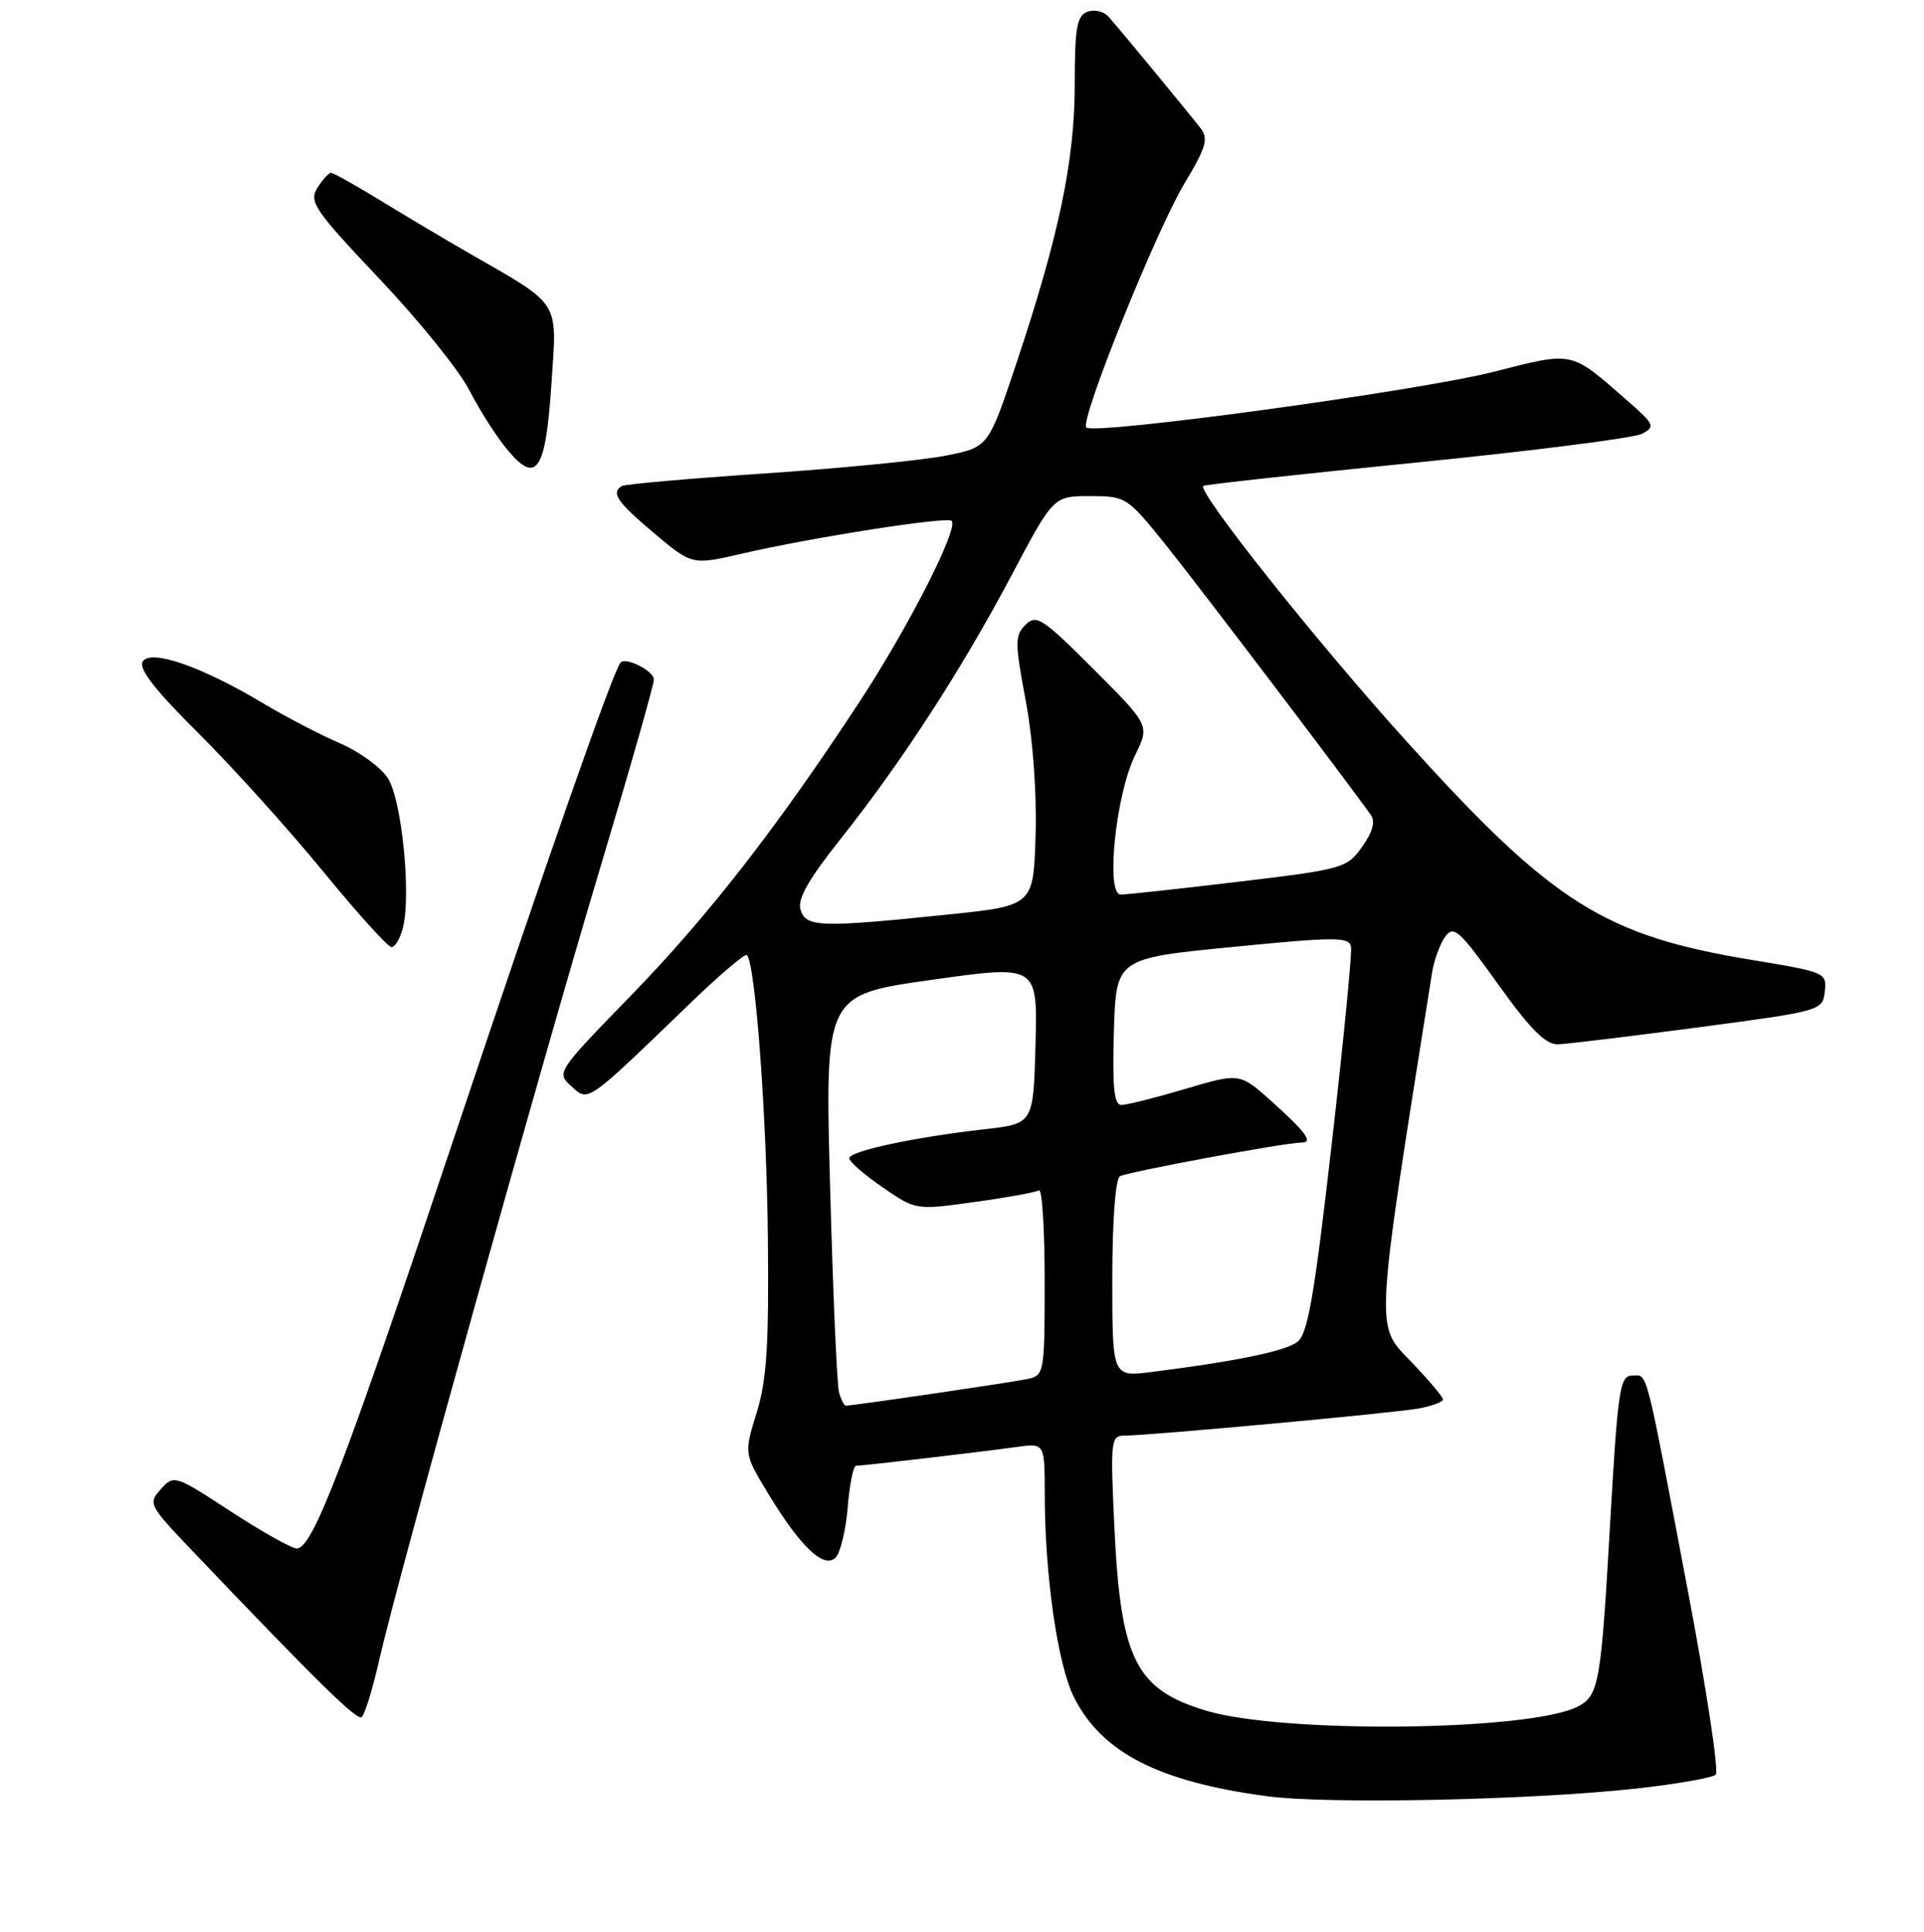 <?xml version="1.0" encoding="UTF-8" standalone="no"?>
<!DOCTYPE svg PUBLIC "-//W3C//DTD SVG 1.1//EN" "http://www.w3.org/Graphics/SVG/1.1/DTD/svg11.dtd" >
<svg xmlns="http://www.w3.org/2000/svg" xmlns:xlink="http://www.w3.org/1999/xlink" version="1.1" viewBox="0 0 256 257">
 <g >
 <path fill="currentColor"
d=" M 217.72 237.94 C 223.10 237.34 227.86 236.51 228.29 236.09 C 228.73 235.66 227.04 224.56 224.54 211.41 C 218.77 181.03 219.28 183.00 217.16 183.00 C 215.53 183.00 215.26 184.82 214.23 202.78 C 213.03 223.86 212.74 225.53 210.02 226.99 C 203.84 230.30 170.74 230.68 160.44 227.57 C 151.10 224.74 149.11 220.75 148.28 203.25 C 147.73 191.68 147.80 191.00 149.60 190.99 C 153.14 190.96 185.48 187.98 188.75 187.38 C 190.54 187.05 192.00 186.51 192.00 186.17 C 192.00 185.84 190.04 183.53 187.64 181.03 C 182.97 176.18 182.89 177.61 190.54 129.42 C 190.81 127.73 191.60 125.57 192.29 124.61 C 193.43 123.06 194.18 123.74 199.33 130.94 C 203.64 136.96 205.66 138.98 207.30 138.93 C 208.51 138.89 216.93 137.87 226.00 136.67 C 242.31 134.51 242.50 134.45 242.80 131.92 C 243.09 129.41 242.88 129.32 233.24 127.73 C 213.43 124.48 206.62 120.18 187.15 98.63 C 175.20 85.42 159.23 65.33 160.11 64.64 C 160.32 64.47 173.10 63.07 188.50 61.53 C 203.90 59.99 217.38 58.27 218.46 57.72 C 220.29 56.77 220.16 56.47 216.46 53.24 C 208.88 46.62 209.47 46.74 198.68 49.48 C 188.66 52.02 145.57 57.90 144.54 56.87 C 143.64 55.97 153.82 30.68 157.63 24.35 C 160.44 19.69 160.81 18.45 159.78 17.11 C 158.35 15.24 149.16 4.10 147.49 2.21 C 146.87 1.51 145.60 1.22 144.68 1.57 C 143.28 2.11 143.00 3.71 143.00 11.23 C 143.00 21.39 140.88 31.47 135.18 48.50 C 131.50 59.50 131.50 59.50 125.82 60.62 C 122.69 61.24 111.89 62.30 101.82 62.98 C 91.74 63.66 83.16 64.41 82.75 64.66 C 81.26 65.56 82.08 66.76 87.04 70.94 C 92.09 75.19 92.09 75.19 98.79 73.64 C 108.02 71.50 126.02 68.69 126.62 69.29 C 127.59 70.26 120.96 83.29 114.40 93.31 C 103.40 110.09 94.19 121.93 83.81 132.59 C 74.09 142.59 74.02 142.70 76.02 144.51 C 78.33 146.61 77.91 146.90 91.72 133.58 C 95.69 129.74 99.14 126.81 99.38 127.05 C 100.51 128.20 102.00 148.27 102.17 164.50 C 102.32 178.95 102.03 183.57 100.68 187.94 C 98.99 193.39 98.99 193.39 102.24 198.75 C 106.51 205.79 109.64 208.76 111.18 207.22 C 111.81 206.59 112.54 203.58 112.79 200.54 C 113.04 197.49 113.54 195.00 113.90 195.00 C 114.79 195.00 130.63 193.15 135.25 192.50 C 139.00 191.98 139.00 191.98 139.01 198.74 C 139.02 209.67 140.74 221.58 142.94 225.88 C 146.66 233.18 154.18 237.02 168.50 238.95 C 176.65 240.05 203.61 239.49 217.72 237.94 Z  M 50.48 220.74 C 52.94 209.91 71.94 141.82 79.97 115.08 C 83.84 102.20 87.00 91.10 87.00 90.40 C 87.00 89.25 83.25 87.35 82.56 88.16 C 81.56 89.33 72.86 114.17 60.52 151.05 C 45.83 194.98 41.61 206.00 39.49 206.00 C 38.81 206.00 34.86 203.78 30.71 201.08 C 23.29 196.23 23.14 196.18 21.40 198.11 C 19.68 200.01 19.81 200.25 25.56 206.28 C 42.14 223.67 47.42 228.86 48.10 228.44 C 48.51 228.19 49.58 224.72 50.48 220.74 Z  M 53.61 123.43 C 54.73 118.97 53.45 106.33 51.59 103.50 C 50.64 102.05 47.78 99.98 45.23 98.88 C 42.68 97.79 38.09 95.40 35.04 93.58 C 26.80 88.65 20.04 86.31 18.99 88.01 C 18.41 88.96 20.61 91.79 26.43 97.57 C 30.97 102.09 38.41 110.33 42.96 115.89 C 47.51 121.45 51.62 126.00 52.09 126.00 C 52.57 126.00 53.25 124.84 53.61 123.43 Z  M 73.39 50.83 C 74.12 39.82 74.72 40.75 62.34 33.64 C 59.13 31.79 53.83 28.64 50.56 26.64 C 47.29 24.64 44.36 23.00 44.05 23.00 C 43.74 23.00 42.91 23.91 42.22 25.01 C 41.08 26.84 41.85 27.96 50.52 37.13 C 55.78 42.68 61.16 49.36 62.48 51.97 C 63.81 54.58 66.10 58.16 67.59 59.93 C 71.43 64.49 72.62 62.63 73.39 50.83 Z  M 111.64 185.25 C 111.36 184.29 110.83 171.99 110.45 157.93 C 109.76 132.35 109.76 132.35 123.91 130.36 C 138.06 128.36 138.06 128.36 137.78 138.93 C 137.50 149.50 137.50 149.50 131.00 150.23 C 121.64 151.29 113.00 153.14 113.00 154.09 C 113.00 154.54 114.99 156.28 117.43 157.95 C 121.86 161.00 121.86 161.00 129.66 159.91 C 133.96 159.32 137.81 158.62 138.23 158.36 C 138.66 158.09 139.00 163.52 139.00 170.42 C 139.00 182.61 138.94 182.98 136.75 183.45 C 134.73 183.89 113.52 187.00 112.54 187.00 C 112.32 187.00 111.91 186.21 111.64 185.25 Z  M 148.00 170.15 C 148.00 162.44 148.41 156.86 149.01 156.49 C 149.95 155.91 171.03 152.00 173.20 152.00 C 174.77 152.00 173.75 150.61 169.23 146.55 C 164.95 142.72 164.95 142.72 157.73 144.86 C 153.75 146.04 149.92 147.00 149.21 147.00 C 148.23 147.00 148.00 144.68 148.21 137.25 C 148.50 127.50 148.50 127.50 164.00 125.98 C 177.86 124.62 179.53 124.62 179.76 125.98 C 179.91 126.82 178.74 138.70 177.17 152.40 C 174.85 172.64 174.00 177.53 172.59 178.55 C 170.93 179.77 164.40 181.11 153.25 182.52 C 148.00 183.19 148.00 183.19 148.00 170.15 Z  M 106.52 121.05 C 106.07 119.63 107.52 117.06 111.83 111.63 C 119.98 101.38 127.96 89.07 134.59 76.54 C 140.17 66.00 140.17 66.00 145.03 66.00 C 149.77 66.00 149.99 66.13 154.92 72.25 C 159.10 77.43 179.25 103.97 182.41 108.44 C 183.02 109.30 182.62 110.72 181.24 112.66 C 179.23 115.49 178.69 115.64 164.83 117.30 C 156.95 118.24 149.87 119.01 149.11 119.01 C 147.09 119.00 148.46 105.69 151.02 100.50 C 152.99 96.51 152.99 96.51 145.51 89.03 C 138.70 82.22 137.89 81.69 136.45 83.12 C 135.02 84.55 135.02 85.46 136.48 93.23 C 137.44 98.35 137.96 105.52 137.79 111.14 C 137.50 120.50 137.50 120.50 126.00 121.68 C 109.13 123.42 107.25 123.36 106.52 121.05 Z "/>
</g>
</svg>